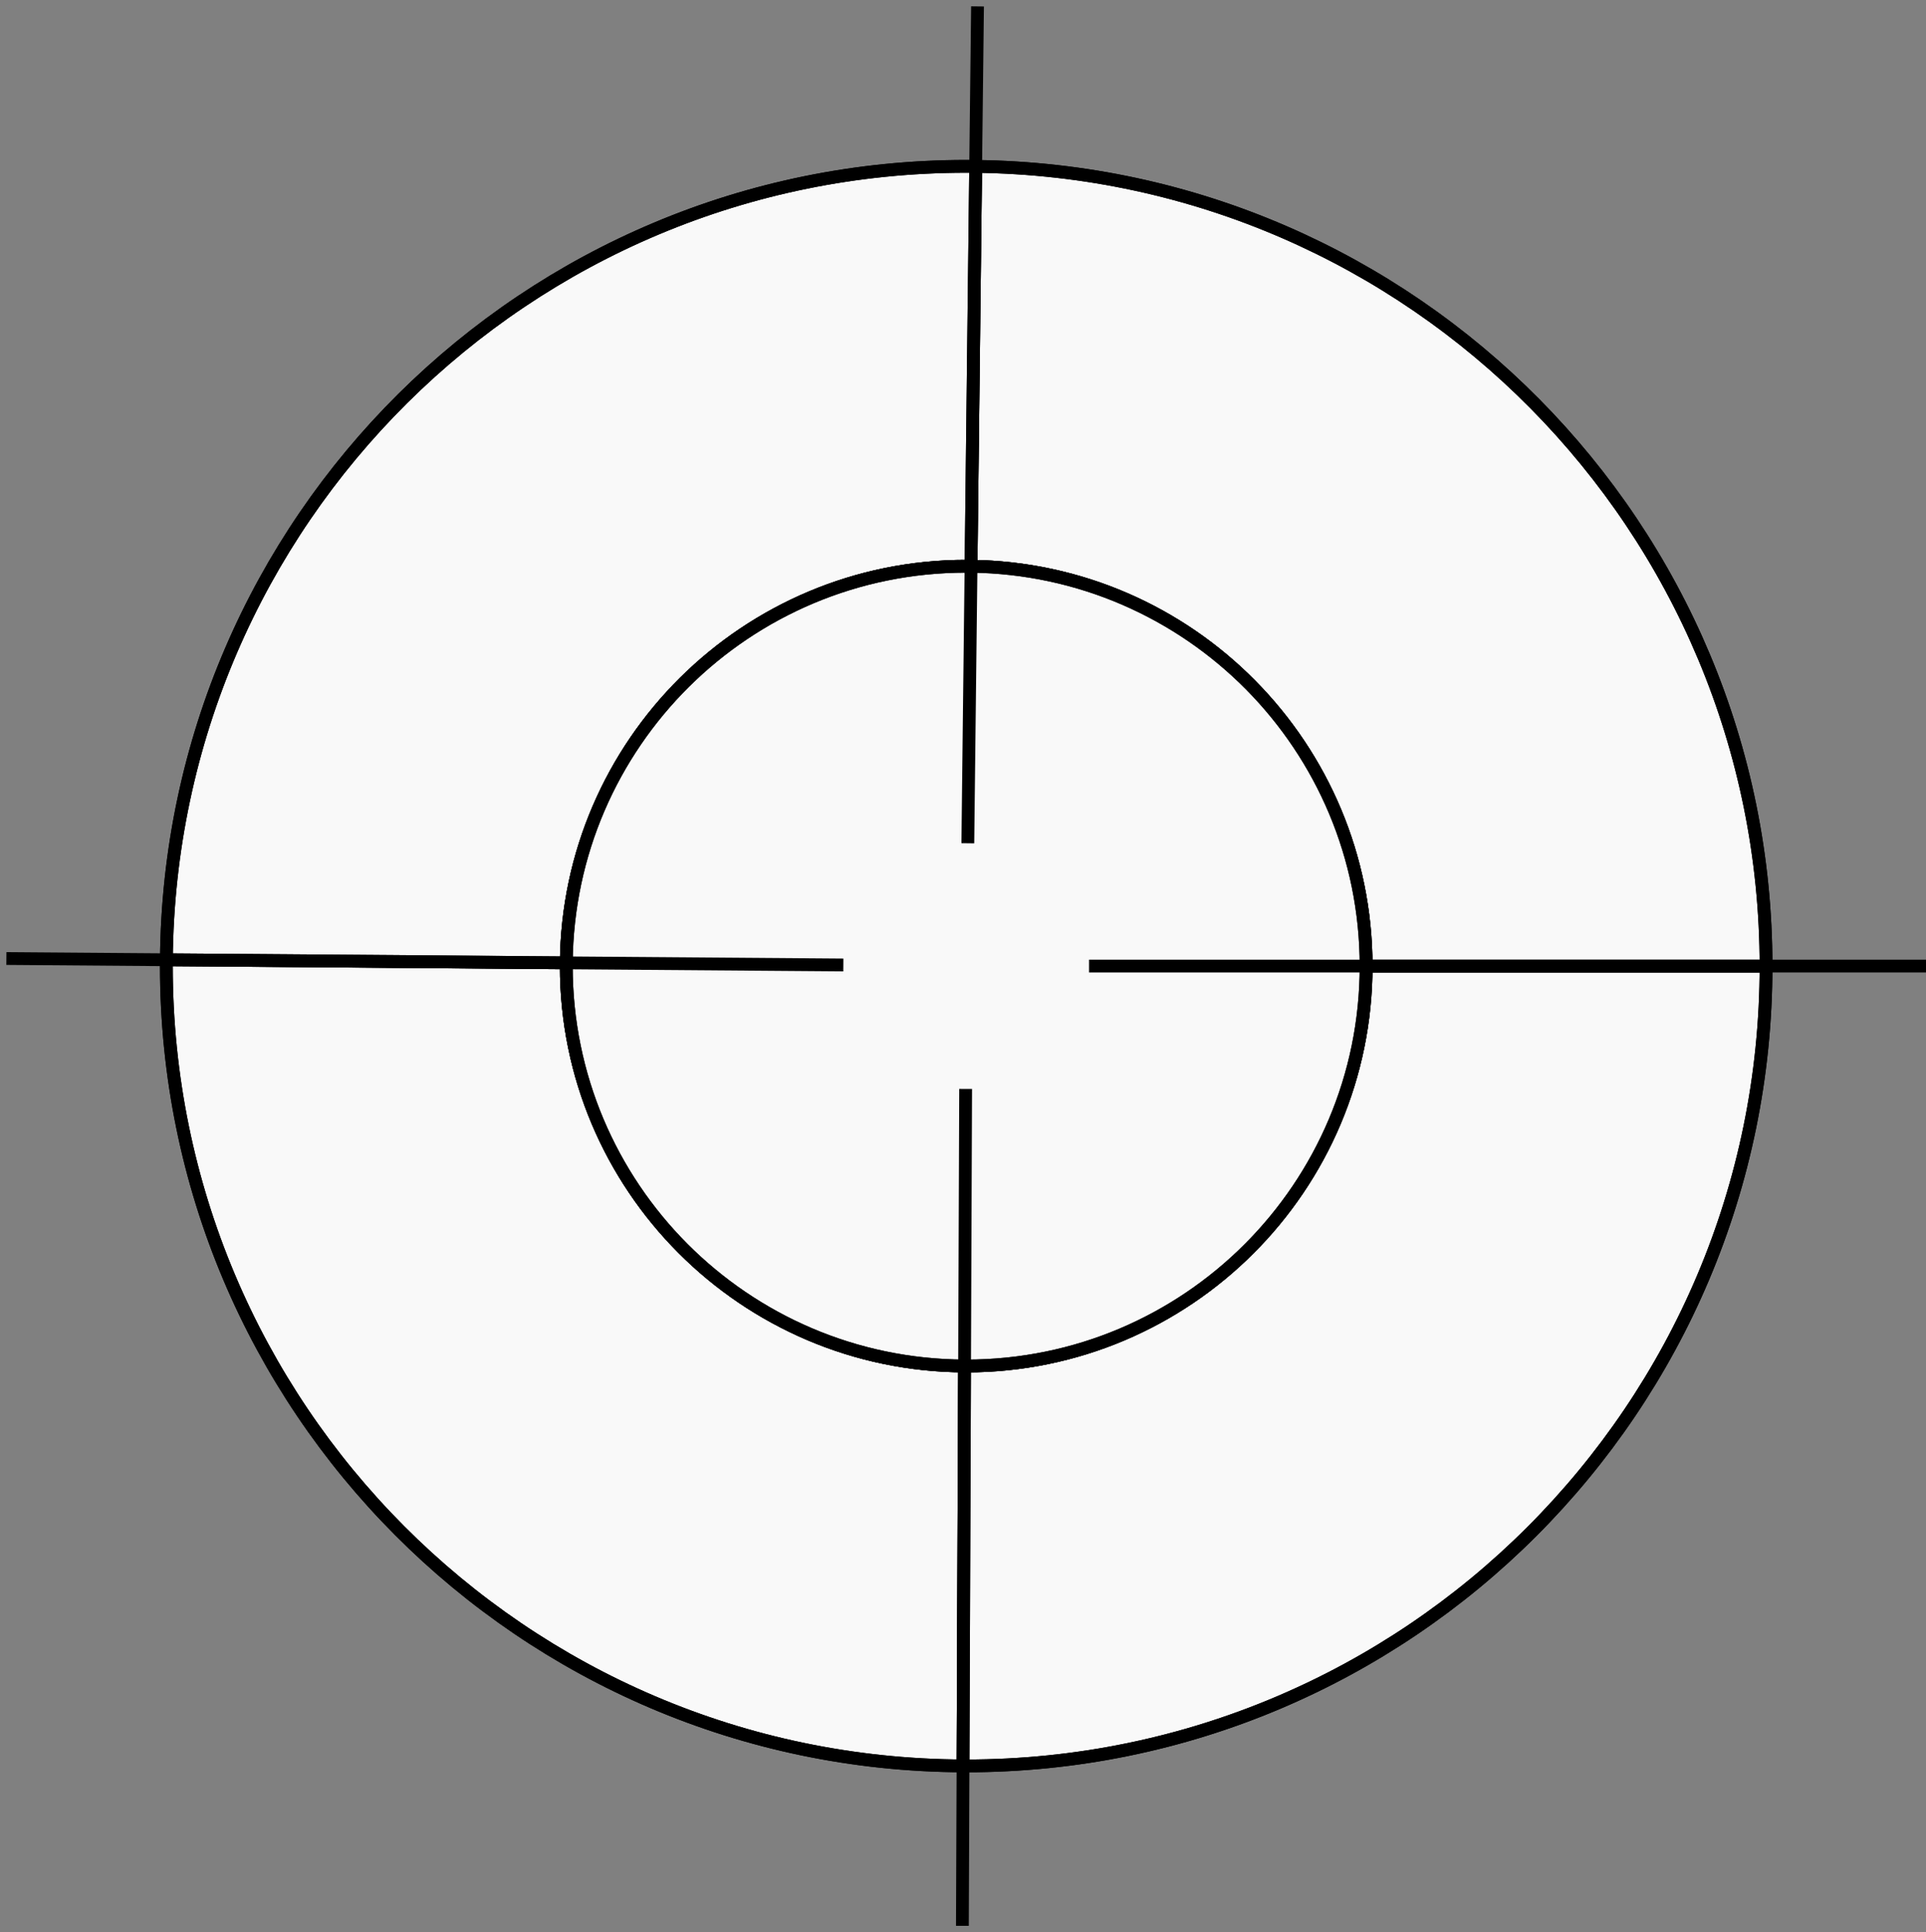 <svg width="301" height="302" viewBox="0 0 301 302" fill="none" xmlns="http://www.w3.org/2000/svg">
<rect x="0" y="0" width="301" height="302" fill="#808080" stroke="none"/>
<path d="M26.004 150.006C26.001 150.337 26 150.668 26 151C26 219.869 81.696 275.731 150.503 275.999L150.744 213.499C116.344 213.361 88.5 185.432 88.5 151C88.5 150.829 88.501 150.659 88.502 150.488L26.004 150.006Z" fill="#F9F9F9" stroke="black" stroke-width="2" stroke-linejoin="round"/>
<path d="M150.999 276.001C220.035 276.001 275.999 220.036 275.999 151.001C275.999 150.999 275.999 150.998 275.999 150.996H213.499V151.001C213.499 185.518 185.517 213.501 150.999 213.501C150.914 213.501 150.829 213.5 150.743 213.5L150.502 276C150.668 276 150.834 276.001 150.999 276.001Z" fill="#F9F9F9" stroke="black" stroke-width="2" stroke-linejoin="round"/>
<path d="M151.754 88.504C185.922 88.908 213.497 116.731 213.499 150.995H275.999C275.997 82.455 220.83 26.8 152.478 26.008L151.754 88.504Z" fill="#F9F9F9" stroke="black" stroke-width="2" stroke-linejoin="round"/>
<path d="M151 88.5C151.252 88.5 151.504 88.501 151.755 88.504L152.479 26.009C151.986 26.003 151.494 26 151 26C82.296 26 26.538 81.428 26.004 150.006L88.502 150.489C88.777 116.206 116.653 88.5 151 88.5Z" fill="#F9F9F9" stroke="black" stroke-width="2" stroke-linejoin="round"/>
<path d="M151 213.5C185.518 213.5 213.5 185.518 213.5 151C213.5 150.998 213.5 150.997 213.5 150.995C213.498 116.732 185.923 88.909 151.755 88.504C151.504 88.501 151.252 88.5 151 88.5C116.653 88.5 88.777 116.206 88.502 150.489C88.501 150.659 88.5 150.829 88.5 151C88.5 185.432 116.344 213.361 150.744 213.499C150.829 213.5 150.915 213.5 151 213.5Z" fill="#F9F9F9" stroke="black" stroke-width="2" stroke-linejoin="round"/>
<path d="M213.5 151C213.5 185.518 185.518 213.5 151 213.5C150.915 213.5 150.829 213.5 150.744 213.499M213.5 151C213.5 150.998 213.5 150.997 213.5 150.995M213.5 151V150.995M170.198 150.995H213.5M301 150.995H276M150.911 170.196L150.744 213.499M150.406 301L150.503 275.999M131.798 150.823L88.502 150.489M1 149.813L26.004 150.006M151.254 131.796L151.755 88.504M152.768 1L152.479 26.009M213.5 150.995C213.498 116.732 185.923 88.909 151.755 88.504M213.5 150.995H276M151.755 88.504C151.504 88.501 151.252 88.5 151 88.5C116.653 88.5 88.777 116.206 88.502 150.489M151.755 88.504L152.479 26.009M88.502 150.489C88.501 150.659 88.5 150.829 88.5 151C88.5 185.432 116.344 213.361 150.744 213.499M88.502 150.489L26.004 150.006M150.744 213.499L150.503 275.999M276 150.995C276 150.997 276 150.998 276 151C276 220.036 220.036 276 151 276C150.834 276 150.668 276 150.503 275.999M276 150.995C275.998 82.456 220.831 26.801 152.479 26.009M150.503 275.999C81.696 275.731 26 219.87 26 151C26 150.668 26.001 150.337 26.004 150.006M26.004 150.006C26.538 81.428 82.296 26 151 26C151.494 26 151.986 26.003 152.479 26.009" stroke="black" stroke-width="2" stroke-linejoin="round"/>
</svg>
